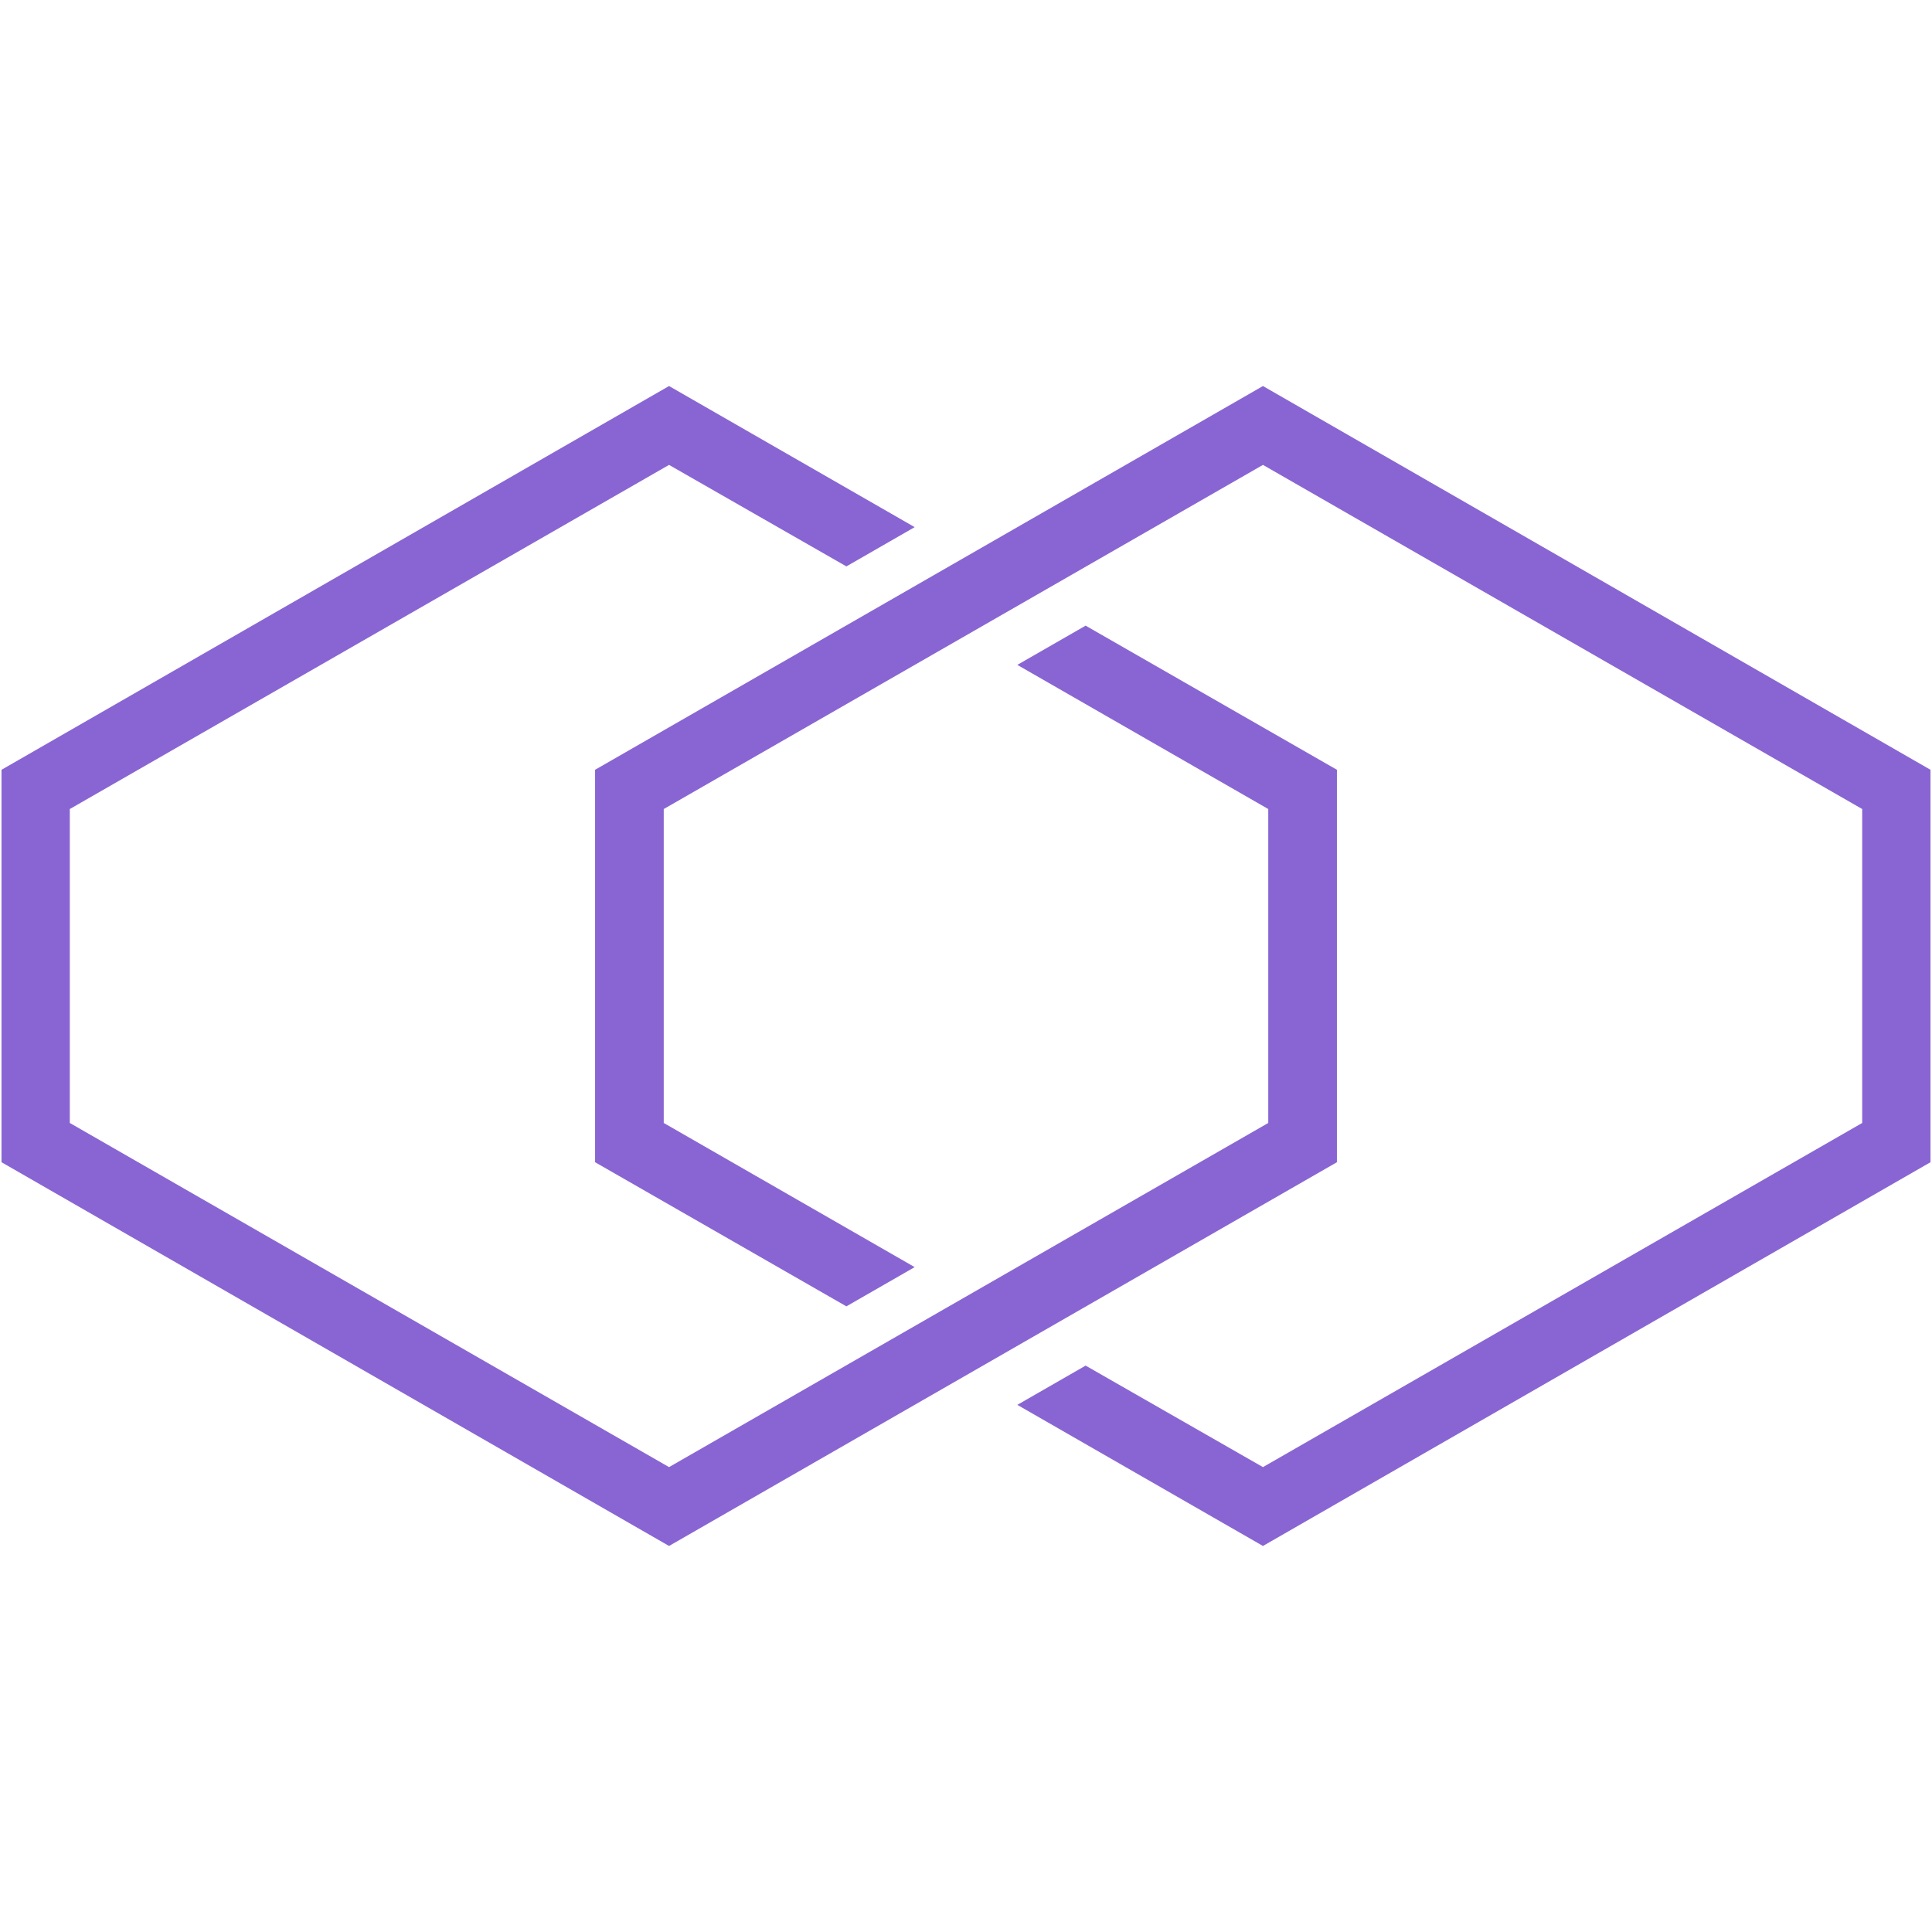 <svg width="78" height="78" viewBox="0 0 78 78" fill="none" xmlns="http://www.w3.org/2000/svg">
<path d="M41.072 26.843L51.203 32.663V45.337L27.011 59.231L2.818 45.337V32.663L27.011 18.769L34.171 22.867L36.928 21.282L27.011 15.585L0.061 31.078V46.922L27.011 62.415L53.975 46.922V31.078L43.829 25.259L41.072 26.843Z" fill="#8965D3"/>
<path d="M50.989 15.585L24.025 31.078V46.922L34.171 52.741L36.928 51.157L26.797 45.337V32.663L50.989 18.769L75.182 32.663V45.337L50.989 59.231L43.829 55.133L41.072 56.718L50.989 62.415L77.939 46.922V31.078L50.989 15.585Z" fill="#8965D3"/>
</svg>
